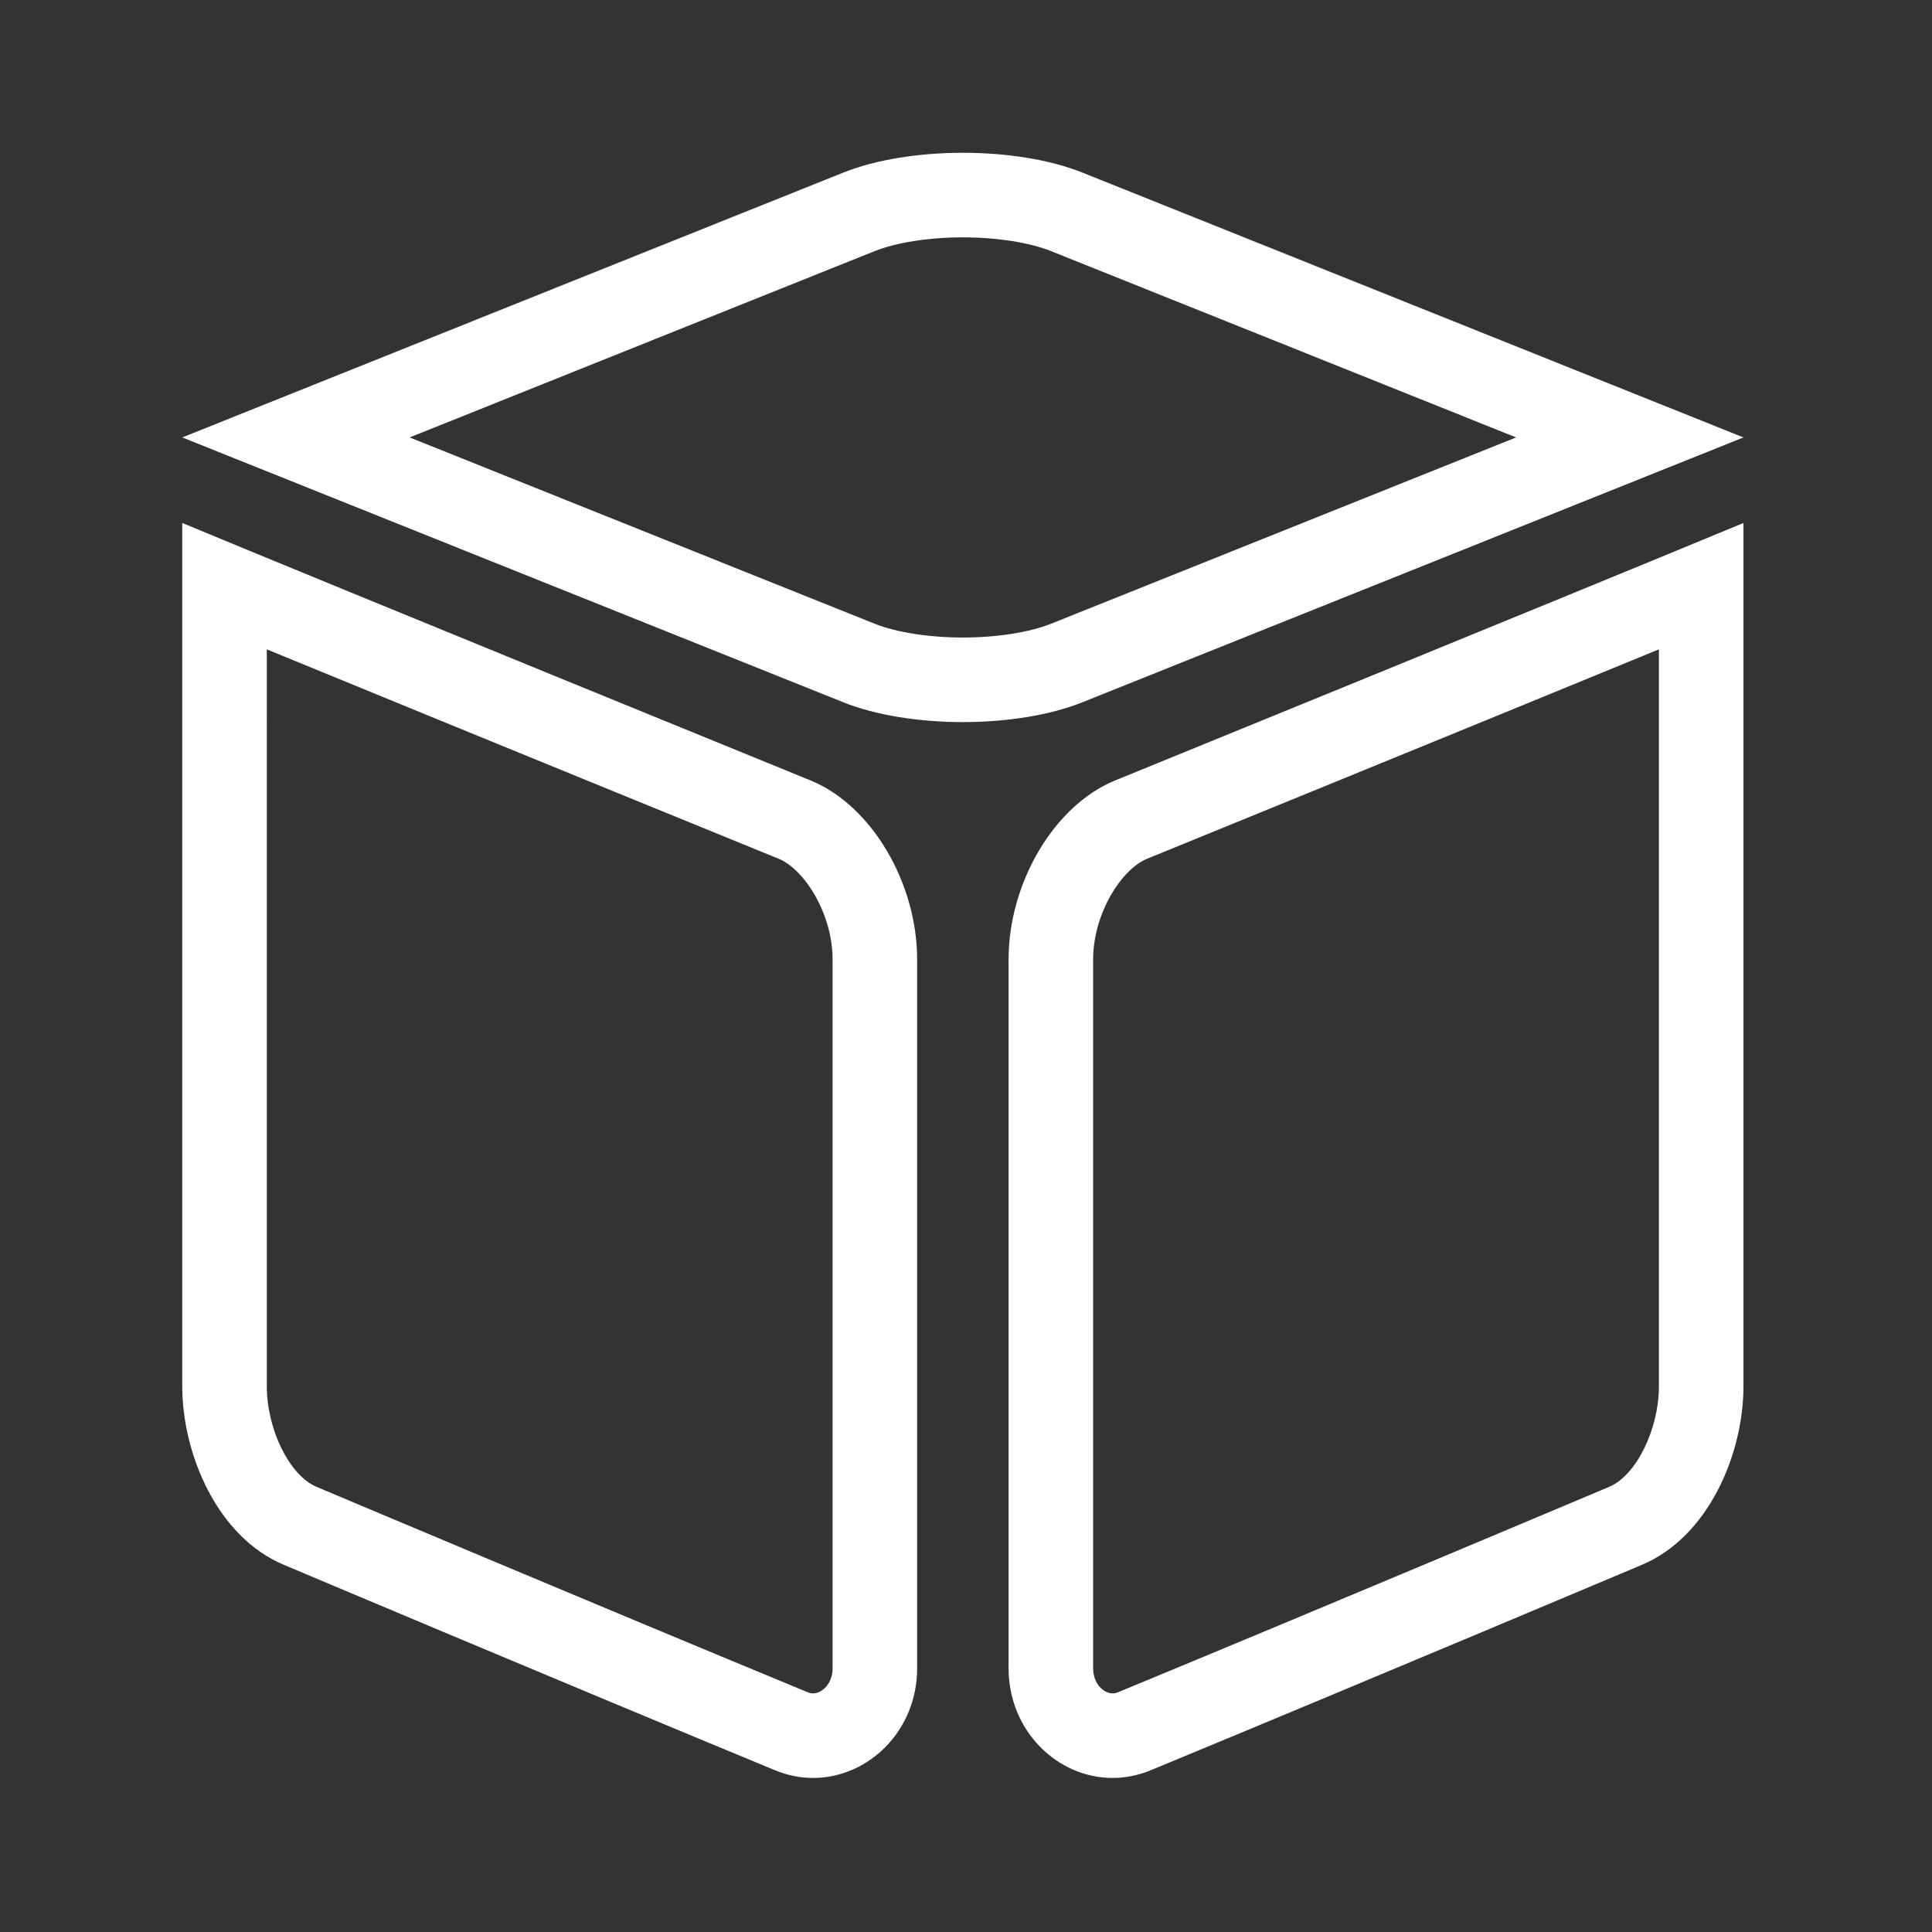 <?xml version="1.0" standalone="no"?><!DOCTYPE svg PUBLIC "-//W3C//DTD SVG 1.1//EN" "http://www.w3.org/Graphics/SVG/1.1/DTD/svg11.dtd"><svg t="1532751081971" class="icon" style="" viewBox="0 0 1024 1024" version="1.1" xmlns="http://www.w3.org/2000/svg" p-id="11237" xmlns:xlink="http://www.w3.org/1999/xlink" width="32" height="32"><rect x="0" y="0" width="1024" height="1024" fill="#333333" stroke="none"/><defs><style type="text/css"></style></defs><path d="M141.42 344.172c105.683 43.453 264.604 108.261 271.504 111.076 13.434 5.691 28.358 28.936 28.367 53.323v375.563c0 8.739-5.982 13.393-10.301 13.393-0.977 0-1.984-0.22-3.077-0.671-109.946-45.43-258.417-108.078-259.904-108.705l-0.097-0.041-0.097-0.04c-14.307-5.959-26.395-30.382-26.395-53.333V344.172m-44.82-66.987v457.552c0 35.88 18.562 79.955 53.982 94.708 0 0 148.834 62.812 260.215 108.834 6.718 2.776 13.542 4.069 20.193 4.069 29.182 0 55.122-24.846 55.122-58.215V508.57c-0.016-40.694-24.116-81.426-56.051-94.74 0 0.001-244.978-99.887-333.461-136.645zM879.253 344.172v390.564c0 22.949-12.088 47.373-26.395 53.333l-0.097 0.04-0.096 0.041c-1.488 0.628-149.958 63.274-259.905 108.705-1.093 0.451-2.099 0.671-3.076 0.671-4.319 0-10.301-4.655-10.301-13.393V508.587c0.01-24.403 14.934-47.649 28.367-53.34 6.9-2.813 165.821-67.623 271.504-111.075m44.821-66.987c-88.483 36.758-333.461 136.646-333.461 136.646-31.935 13.314-56.037 54.046-56.051 94.74v375.563c0 33.367 25.943 58.215 55.122 58.215 6.653 0 13.473-1.292 20.193-4.069 111.381-46.024 260.215-108.834 260.215-108.834 35.42-14.753 53.984-58.828 53.984-94.708V277.185h-0.001zM510.337 125.796c17.854 0 35.335 2.733 46.761 7.311l246.459 98.743-246.459 98.743c-11.427 4.578-28.908 7.311-46.761 7.311s-35.334-2.733-46.761-7.311L217.116 231.85l246.459-98.743c11.427-4.578 28.908-7.311 46.762-7.311m0-44.821c-22.958 0-45.915 3.509-63.431 10.526L96.599 231.85l350.306 140.349c17.516 7.018 40.474 10.527 63.431 10.527 22.958 0 45.915-3.509 63.431-10.527l350.306-140.349L573.768 91.501c-17.516-7.018-40.474-10.526-63.431-10.526z" p-id="11238" fill="#ffffff"></path></svg>